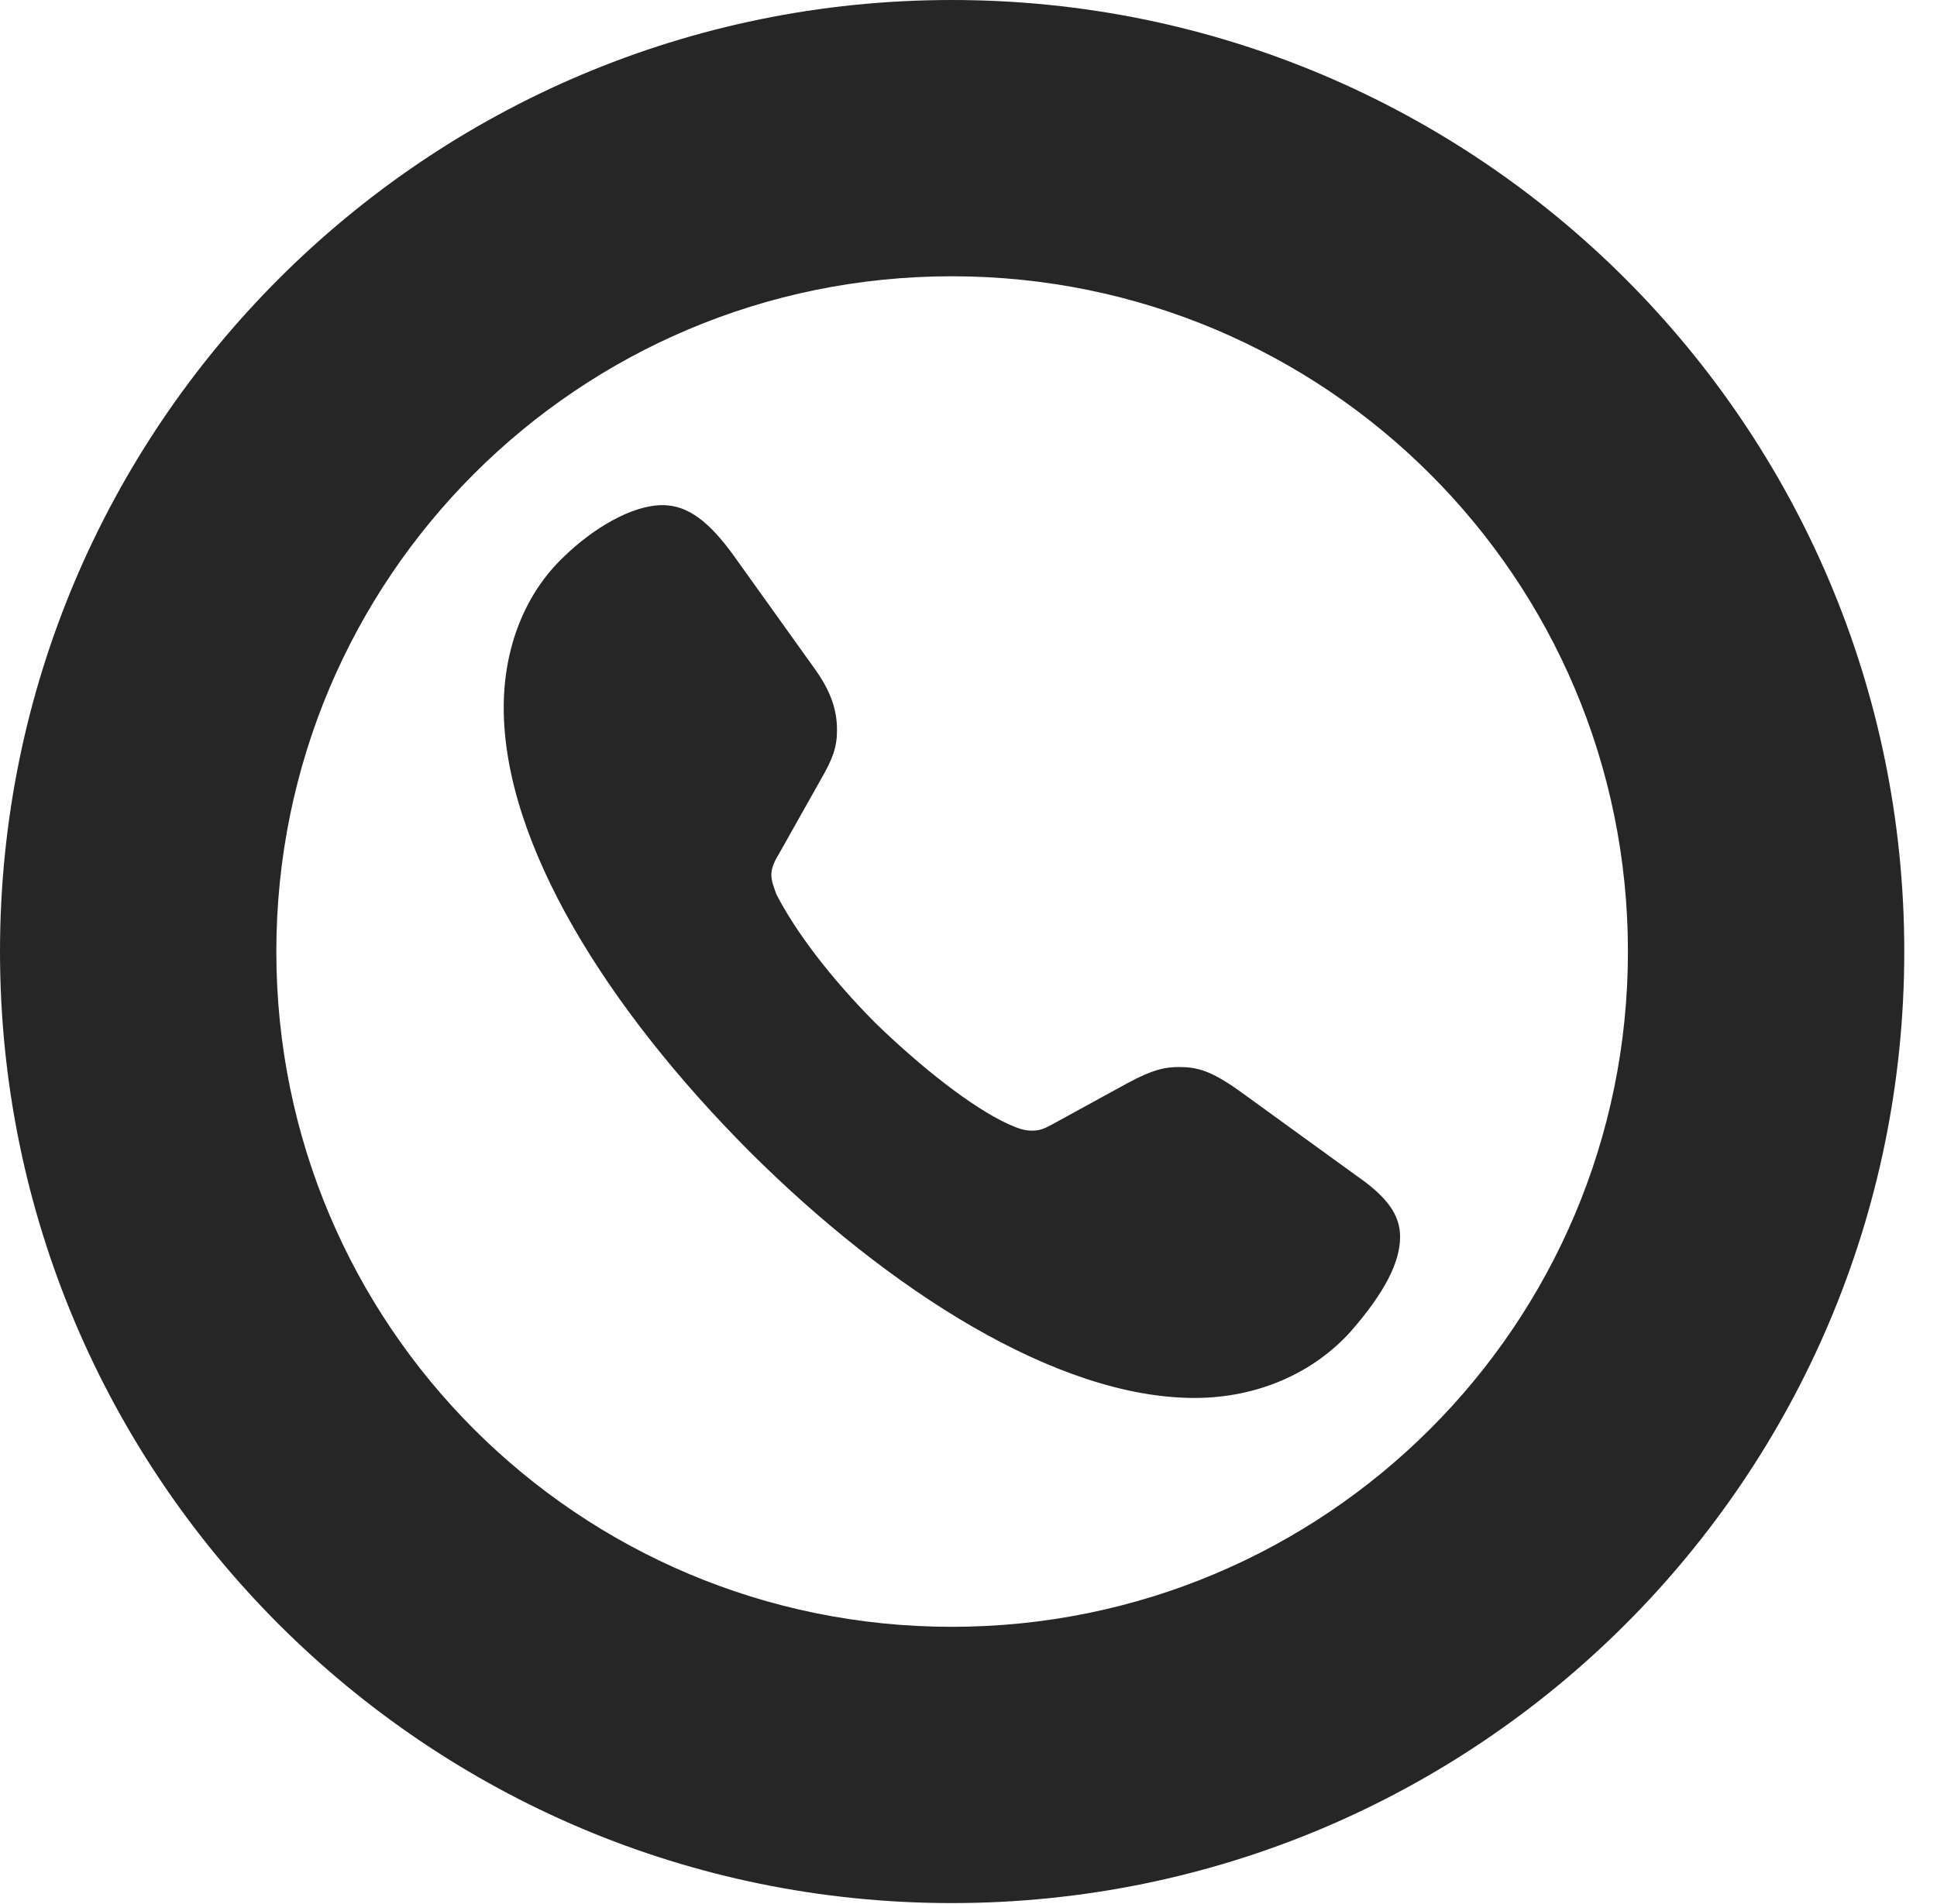 <?xml version="1.0" encoding="UTF-8"?>
<!--Generator: Apple Native CoreSVG 326-->
<!DOCTYPE svg PUBLIC "-//W3C//DTD SVG 1.1//EN" "http://www.w3.org/Graphics/SVG/1.1/DTD/svg11.dtd">
<svg version="1.1" xmlns="http://www.w3.org/2000/svg" xmlns:xlink="http://www.w3.org/1999/xlink"
       viewBox="0 0 21.365 21.006">
       <g>
              <rect height="21.006" opacity="0" width="21.365" x="0" y="0" />
              <path d="M10.498 20.996C16.302 20.996 21.004 16.295 21.004 10.498C21.004 4.702 16.302 0 10.498 0C4.702 0 0 4.702 0 10.498C0 16.295 4.702 20.996 10.498 20.996ZM10.498 17.948C6.378 17.948 3.048 14.618 3.048 10.498C3.048 6.378 6.378 3.048 10.498 3.048C14.618 3.048 17.956 6.378 17.956 10.498C17.956 14.618 14.618 17.948 10.498 17.948Z"
                     fill="currentColor" fill-opacity="0.85" />
              <path d="M8.26 12.697C9.807 14.242 11.664 15.423 13.175 15.423C13.873 15.423 14.483 15.147 14.893 14.696C15.271 14.264 15.443 13.927 15.443 13.646C15.443 13.407 15.306 13.209 14.96 12.97L13.674 12.038C13.357 11.811 13.203 11.772 13.005 11.772C12.849 11.772 12.712 11.801 12.436 11.95L11.604 12.406C11.514 12.455 11.466 12.474 11.38 12.474C11.29 12.474 11.221 12.445 11.116 12.399C10.719 12.216 10.16 11.776 9.65 11.281C9.157 10.783 8.779 10.283 8.564 9.868C8.544 9.809 8.508 9.729 8.508 9.649C8.508 9.582 8.539 9.507 8.586 9.431L9.054 8.599C9.185 8.372 9.232 8.245 9.232 8.057C9.232 7.852 9.181 7.642 8.966 7.35L8.08 6.112C7.826 5.766 7.594 5.573 7.308 5.573C6.962 5.573 6.532 5.839 6.227 6.135C5.785 6.549 5.556 7.155 5.556 7.806C5.556 9.317 6.708 11.137 8.26 12.697Z"
                     fill="currentColor" fill-opacity="0.85" />
       </g>
</svg>